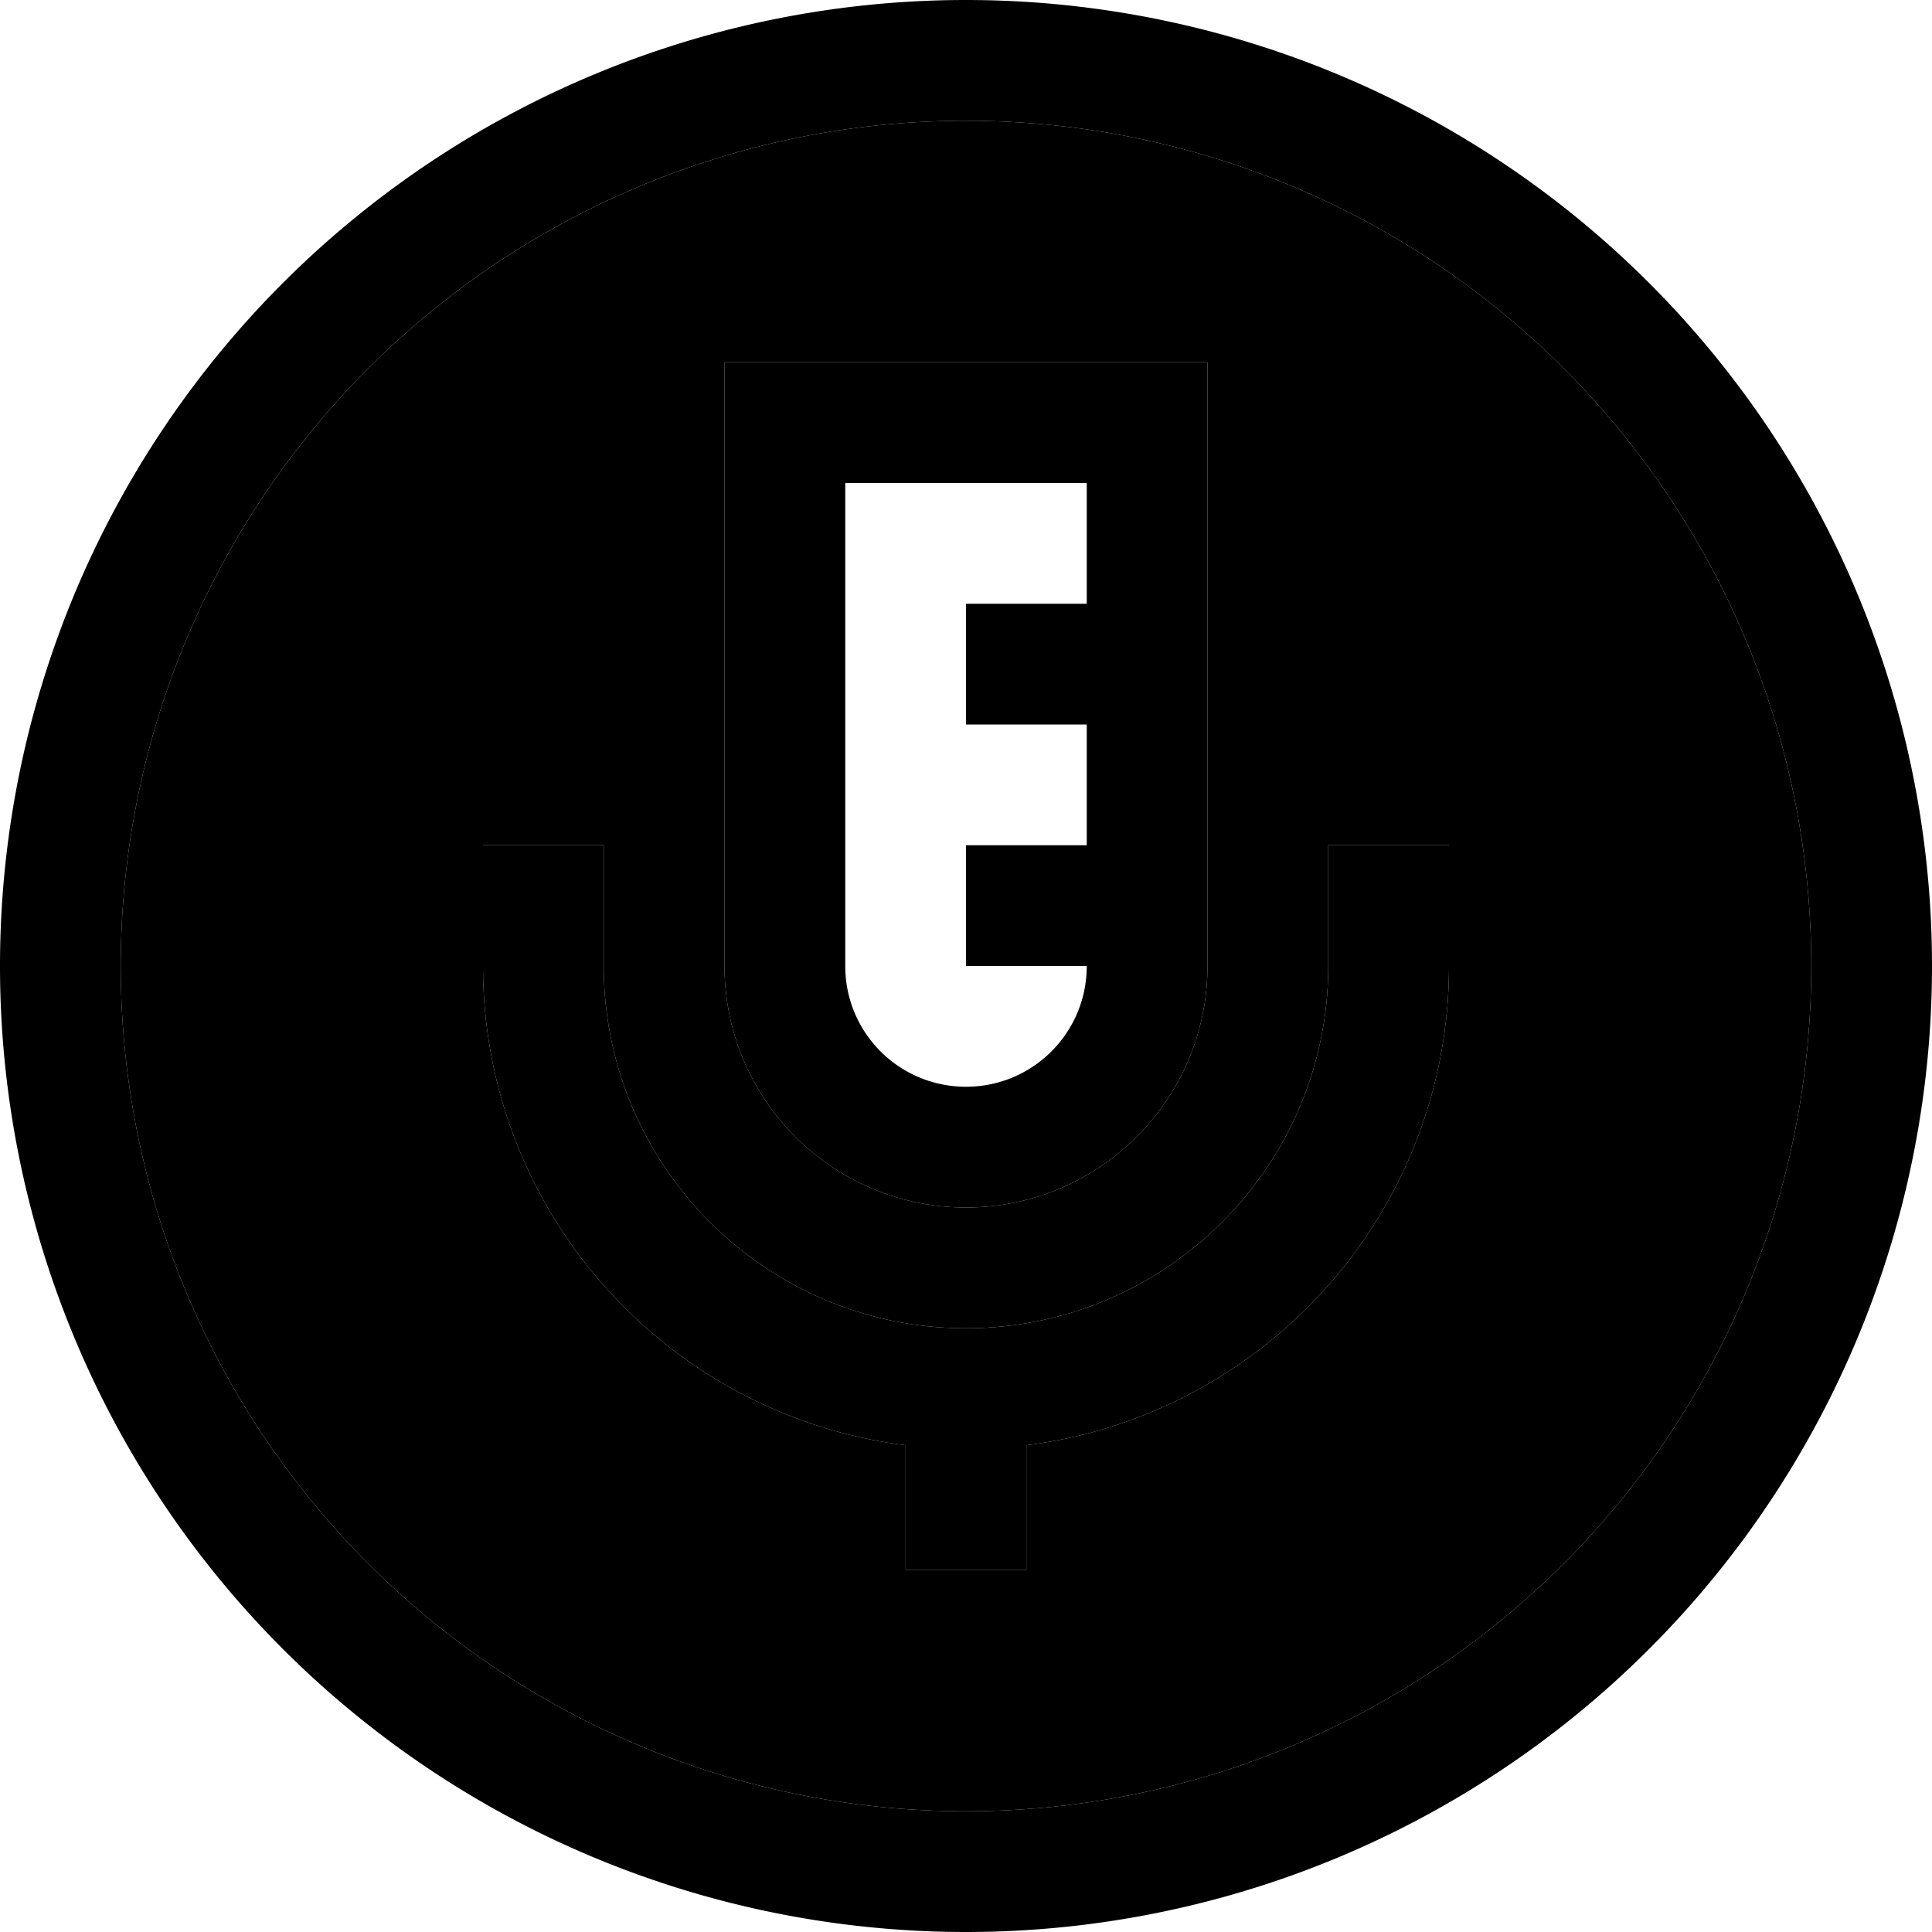 <svg xmlns="http://www.w3.org/2000/svg" width="24" height="24" viewBox="0 0 512 512">
    <path class="pr-icon-duotone-secondary" d="M32 256a224 224 0 1 0 448 0A224 224 0 1 0 32 256zm96-32l32 0 0 16 0 16c0 53 43 96 96 96s96-43 96-96l0-16 0-16 32 0 0 16 0 16c0 65.3-48.9 119.1-112 127l0 1 0 16 0 16-32 0 0-16 0-17c-63.1-7.9-112-61.7-112-127l0-16 0-16zM192 96l16 0 96 0 16 0 0 16 0 48 0 32 0 32 0 32c0 35.3-28.7 64-64 64s-64-28.7-64-64l0-144 0-16z"/>
    <path class="pr-icon-duotone-primary" d="M256 32a224 224 0 1 1 0 448 224 224 0 1 1 0-448zm0 480A256 256 0 1 0 256 0a256 256 0 1 0 0 512zM208 96l-16 0 0 16 0 144c0 35.3 28.7 64 64 64s64-28.7 64-64l0-32 0-32 0-32 0-48 0-16-16 0-96 0zm80 64l-16 0-16 0 0 32 16 0 16 0 0 32-16 0-16 0 0 32 16 0 16 0c0 17.7-14.3 32-32 32s-32-14.3-32-32l0-128 64 0 0 32zM160 240l0-16-32 0 0 16 0 16c0 65.3 48.9 119.1 112 127l0 17 0 16 32 0 0-16 0-16 0-1c63.1-7.9 112-61.7 112-127l0-16 0-16-32 0 0 16 0 16c0 53-43 96-96 96s-96-43-96-96l0-16z"/>
</svg>